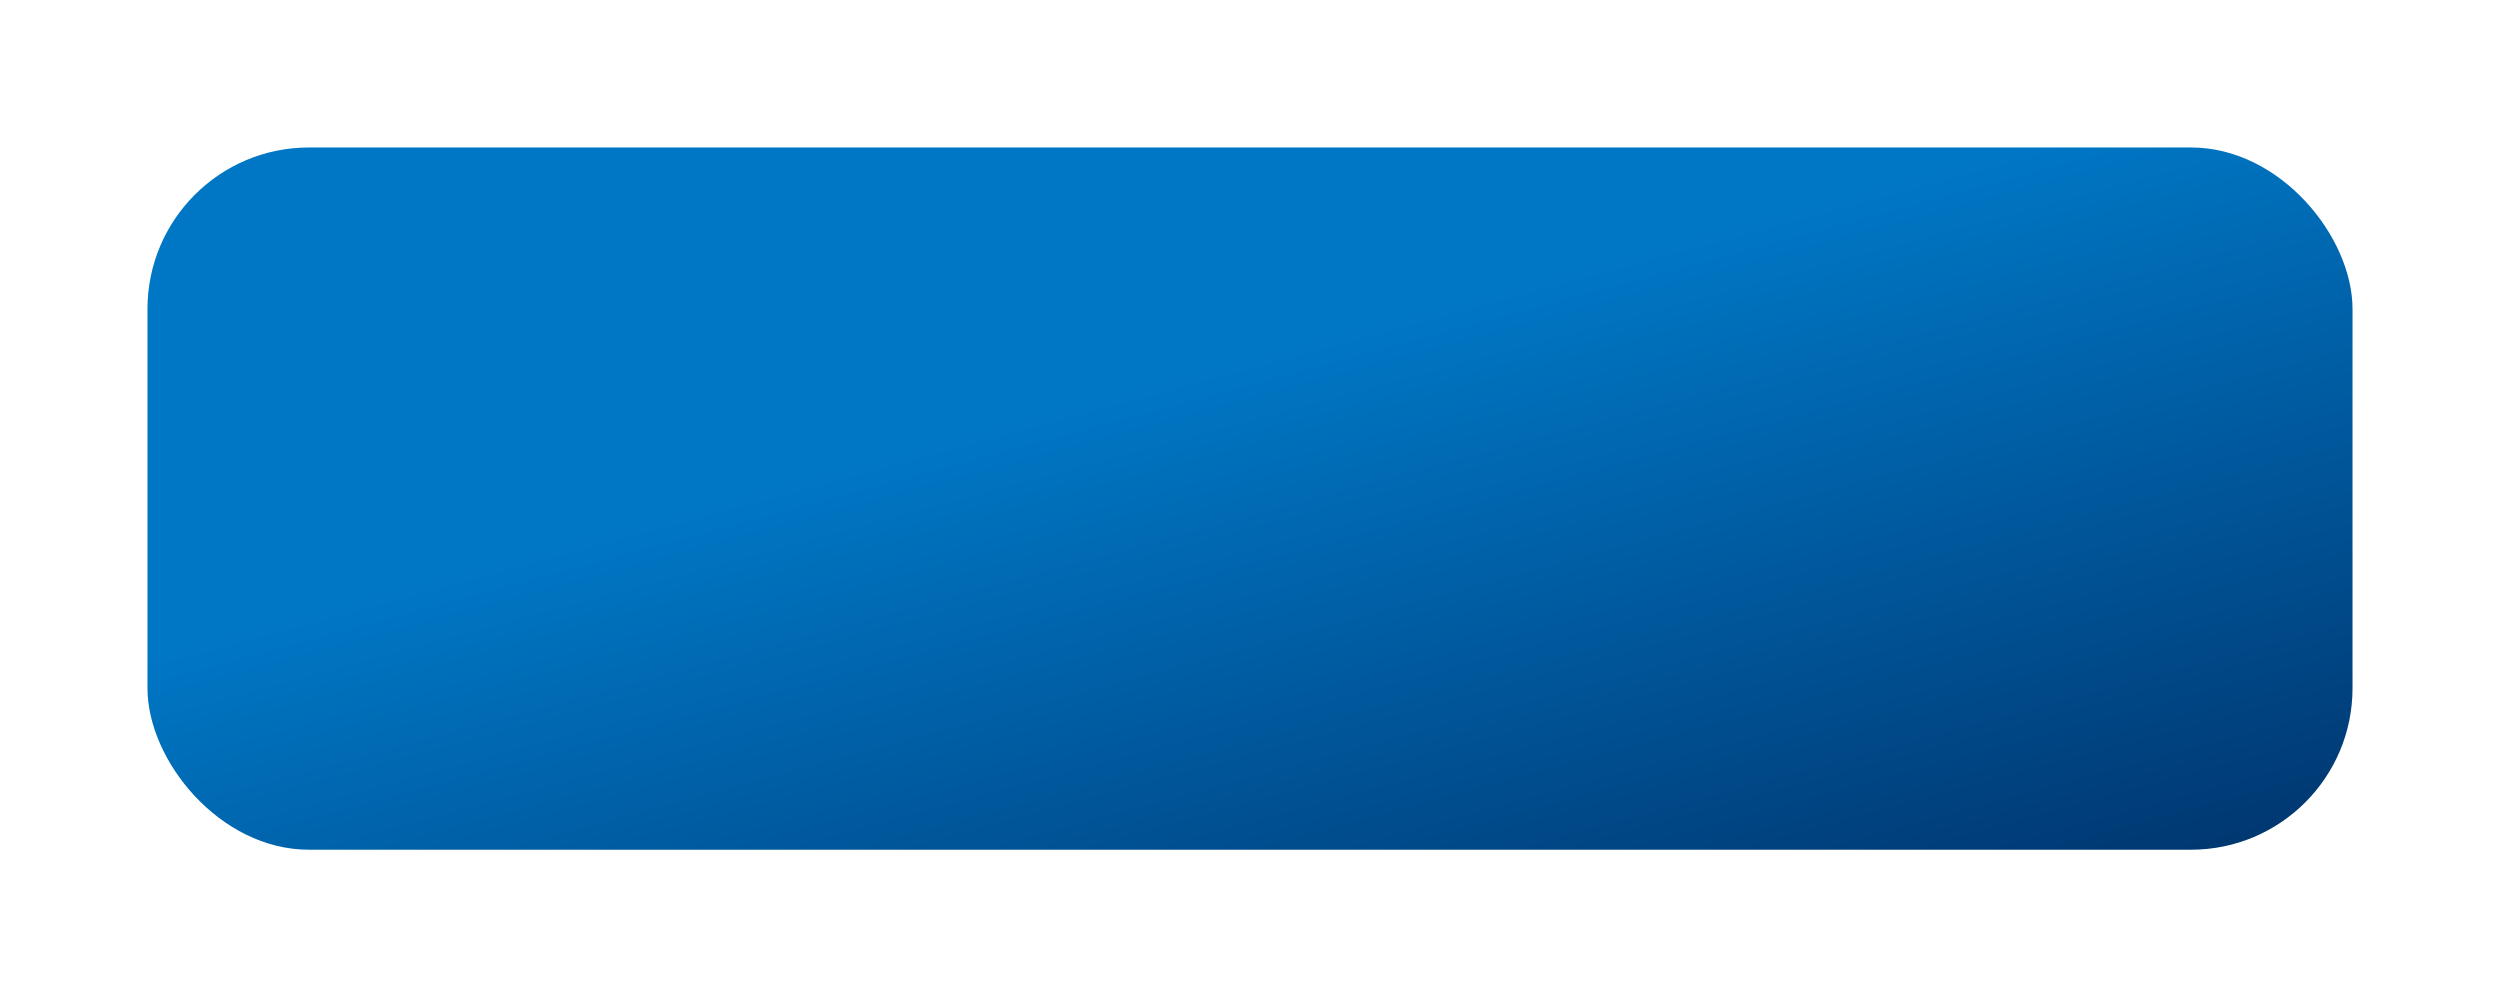 <svg xmlns="http://www.w3.org/2000/svg" xmlns:xlink="http://www.w3.org/1999/xlink" width="356" height="142" viewBox="0 0 356 142"><defs><style>.a{fill:url(#a);}.b{filter:url(#b);}</style><linearGradient id="a" x1="0.426" y1="0.359" x2="1.117" y2="1.181" gradientUnits="objectBoundingBox"><stop offset="0" stop-color="#0077c5"/><stop offset="1" stop-color="#002458"/></linearGradient><filter id="b" x="0" y="0" width="356" height="142" filterUnits="userSpaceOnUse"><feOffset dx="5" dy="8" input="SourceAlpha"/><feGaussianBlur stdDeviation="7" result="c"/><feFlood flood-opacity="0.722"/><feComposite operator="in" in2="c"/><feComposite in="SourceGraphic"/></filter></defs><g class="b" transform="matrix(1, 0, 0, 1, 0, 0)"><rect class="a" width="314" height="100" rx="23" transform="translate(16 13)"/></g></svg>